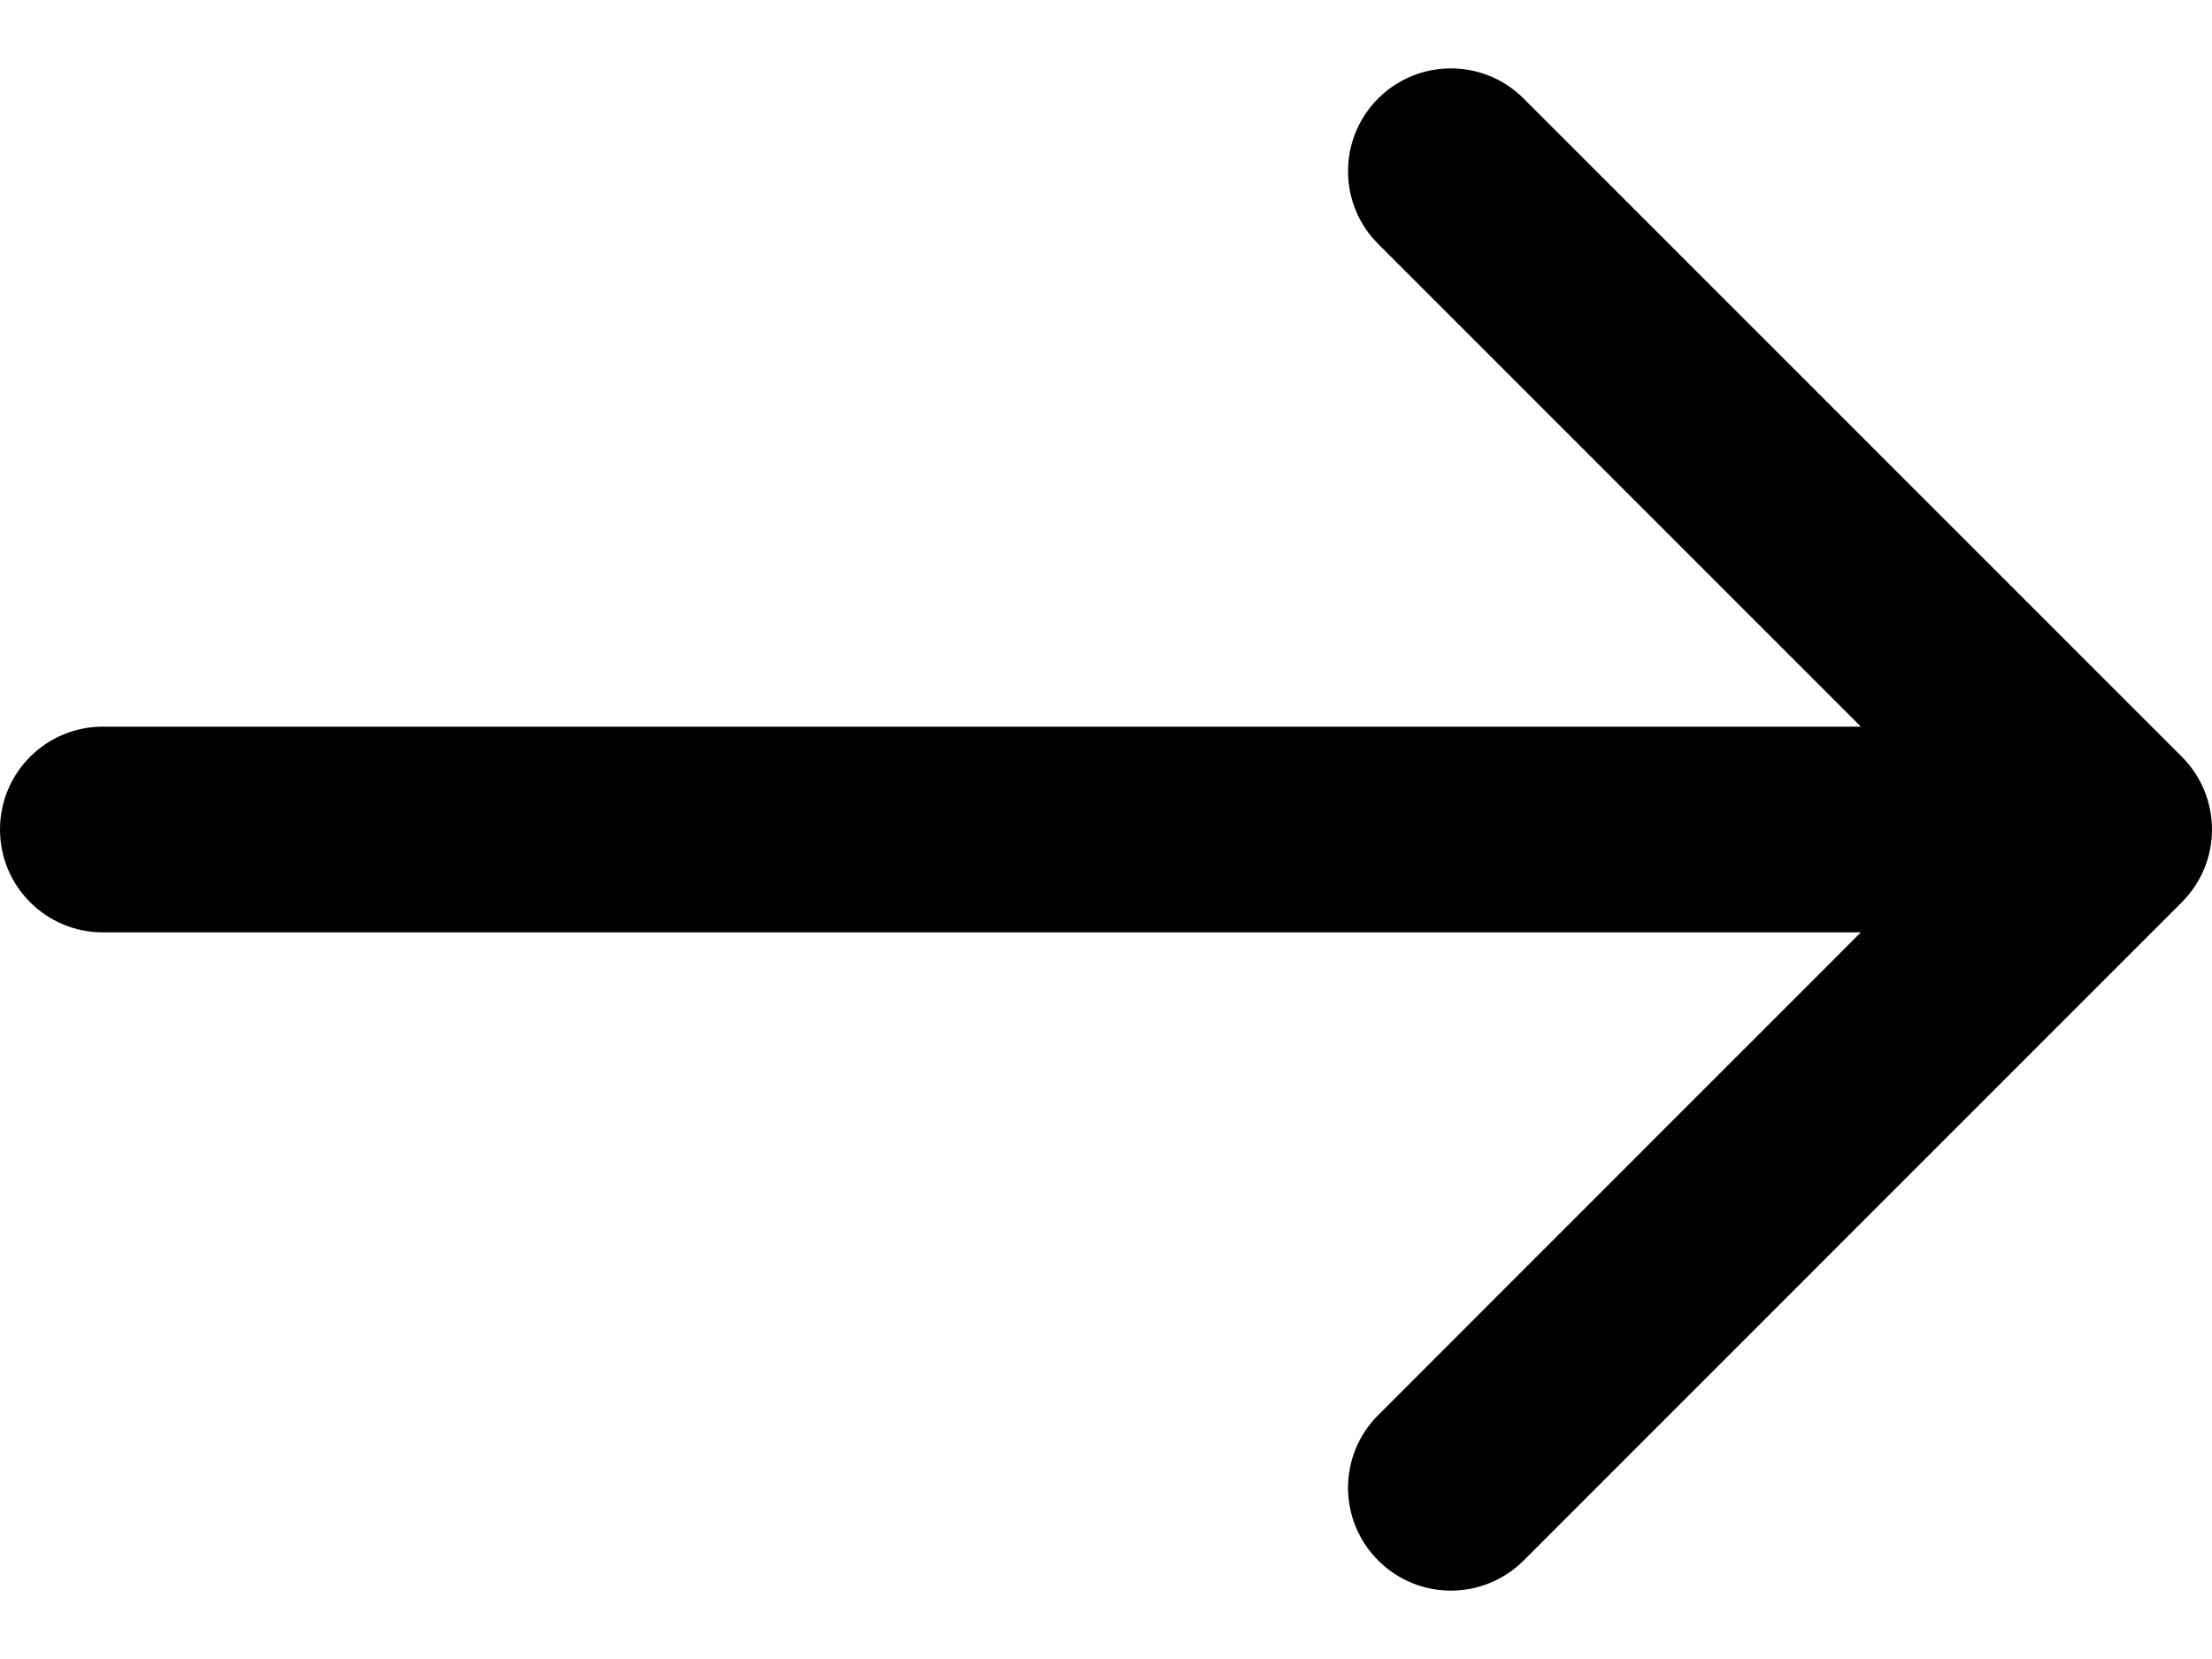<svg width="32" height="24" viewBox="0 0 32 24" xmlns="http://www.w3.org/2000/svg">
<path d="M31.564 10.948L22.041 1.425C21.46 0.844 20.518 0.844 19.937 1.425C19.356 2.006 19.356 2.948 19.937 3.529L26.92 10.512H1.488C0.666 10.512 0 11.178 0 12C0 12.822 0.666 13.488 1.488 13.488H26.92L19.938 20.471C19.356 21.052 19.356 21.994 19.938 22.575C20.228 22.865 20.609 23.011 20.99 23.011C21.37 23.011 21.751 22.865 22.042 22.575L31.564 13.052C32.145 12.471 32.145 11.529 31.564 10.948Z"/>
</svg>
